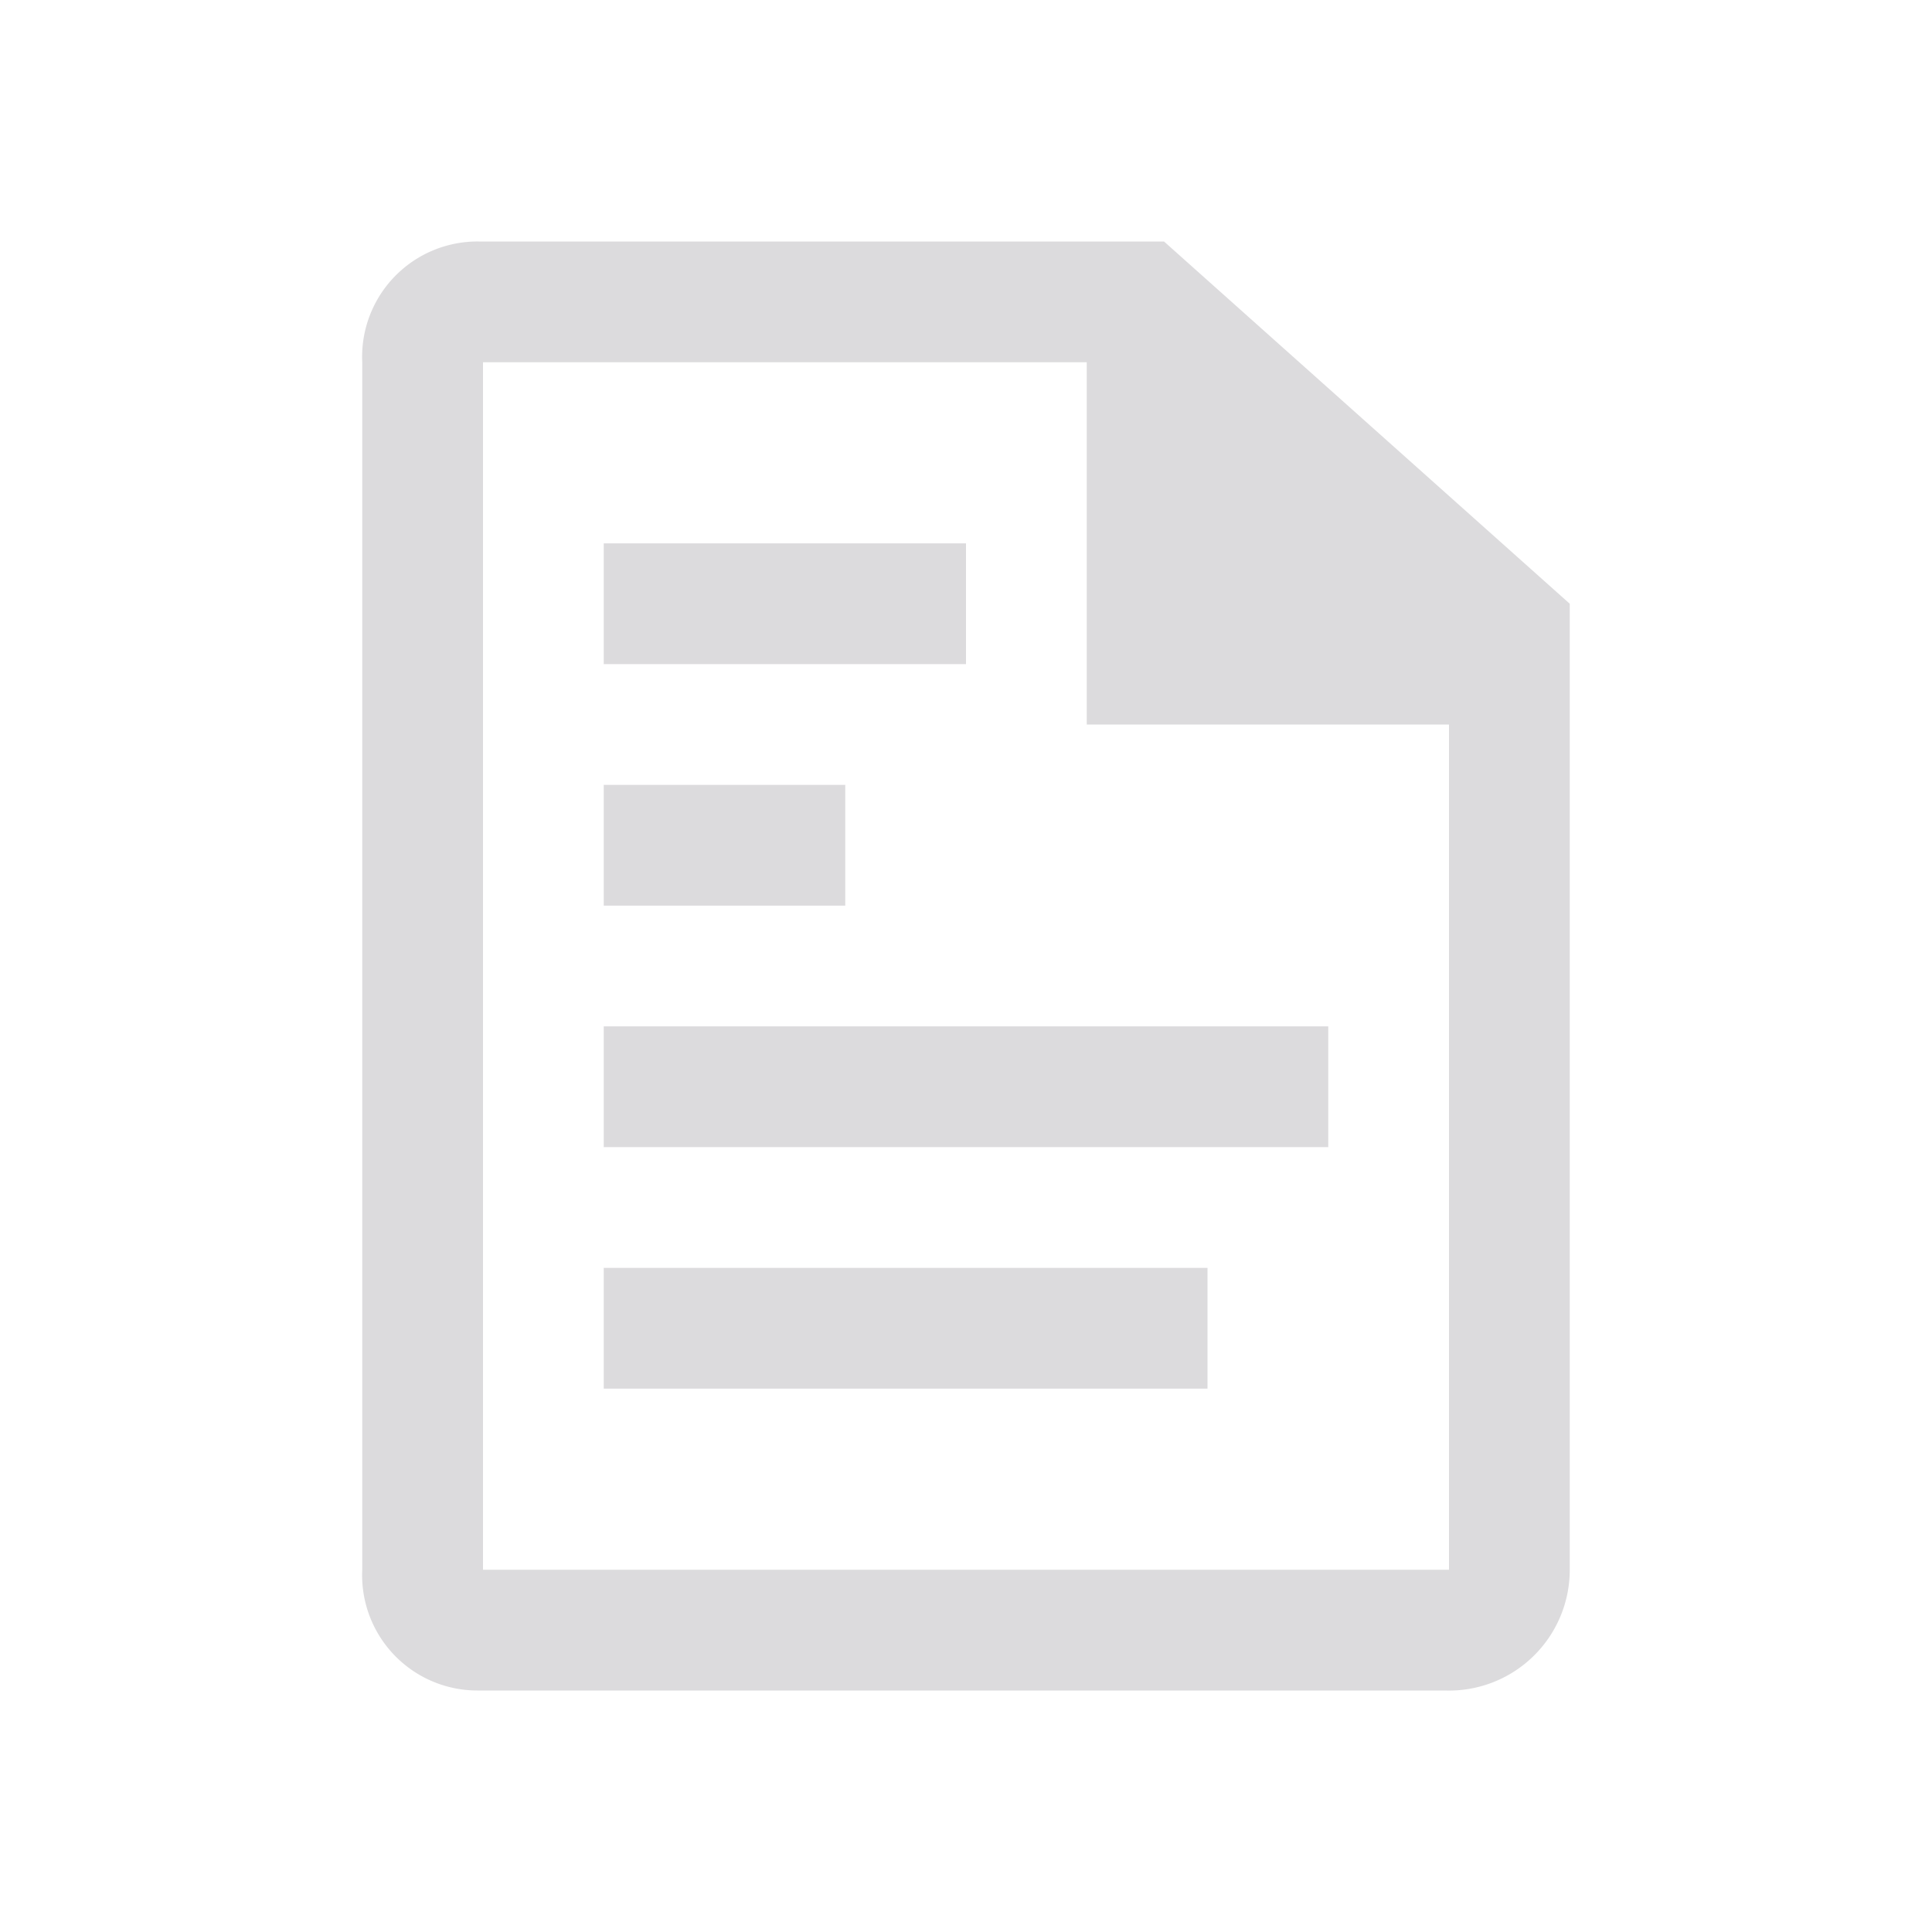 <svg id="Bases" xmlns="http://www.w3.org/2000/svg" viewBox="0 0 32 32"><defs><style>.cls-1{fill:#dcdbdd;}</style></defs><title>file.text</title><g id="_编组_" data-name="&lt;编组&gt;"><g id="_编组_2" data-name="&lt;编组&gt;"><rect id="_矩形_" data-name="&lt;矩形&gt;" class="cls-1" x="10" y="9" width="6" height="2"/><rect id="_矩形_2" data-name="&lt;矩形&gt;" class="cls-1" x="10" y="13" width="4" height="2"/><rect id="_矩形_3" data-name="&lt;矩形&gt;" class="cls-1" x="10" y="17" width="12" height="2"/><rect id="_矩形_4" data-name="&lt;矩形&gt;" class="cls-1" x="10" y="21" width="10" height="2"/><path class="cls-1" d="M19.28,4H7.93A1.91,1.91,0,0,0,6,6V26a1.91,1.91,0,0,0,1.93,2h16A2,2,0,0,0,26,26V10ZM24,26H8V6H18v6h6Z"/></g></g></svg>